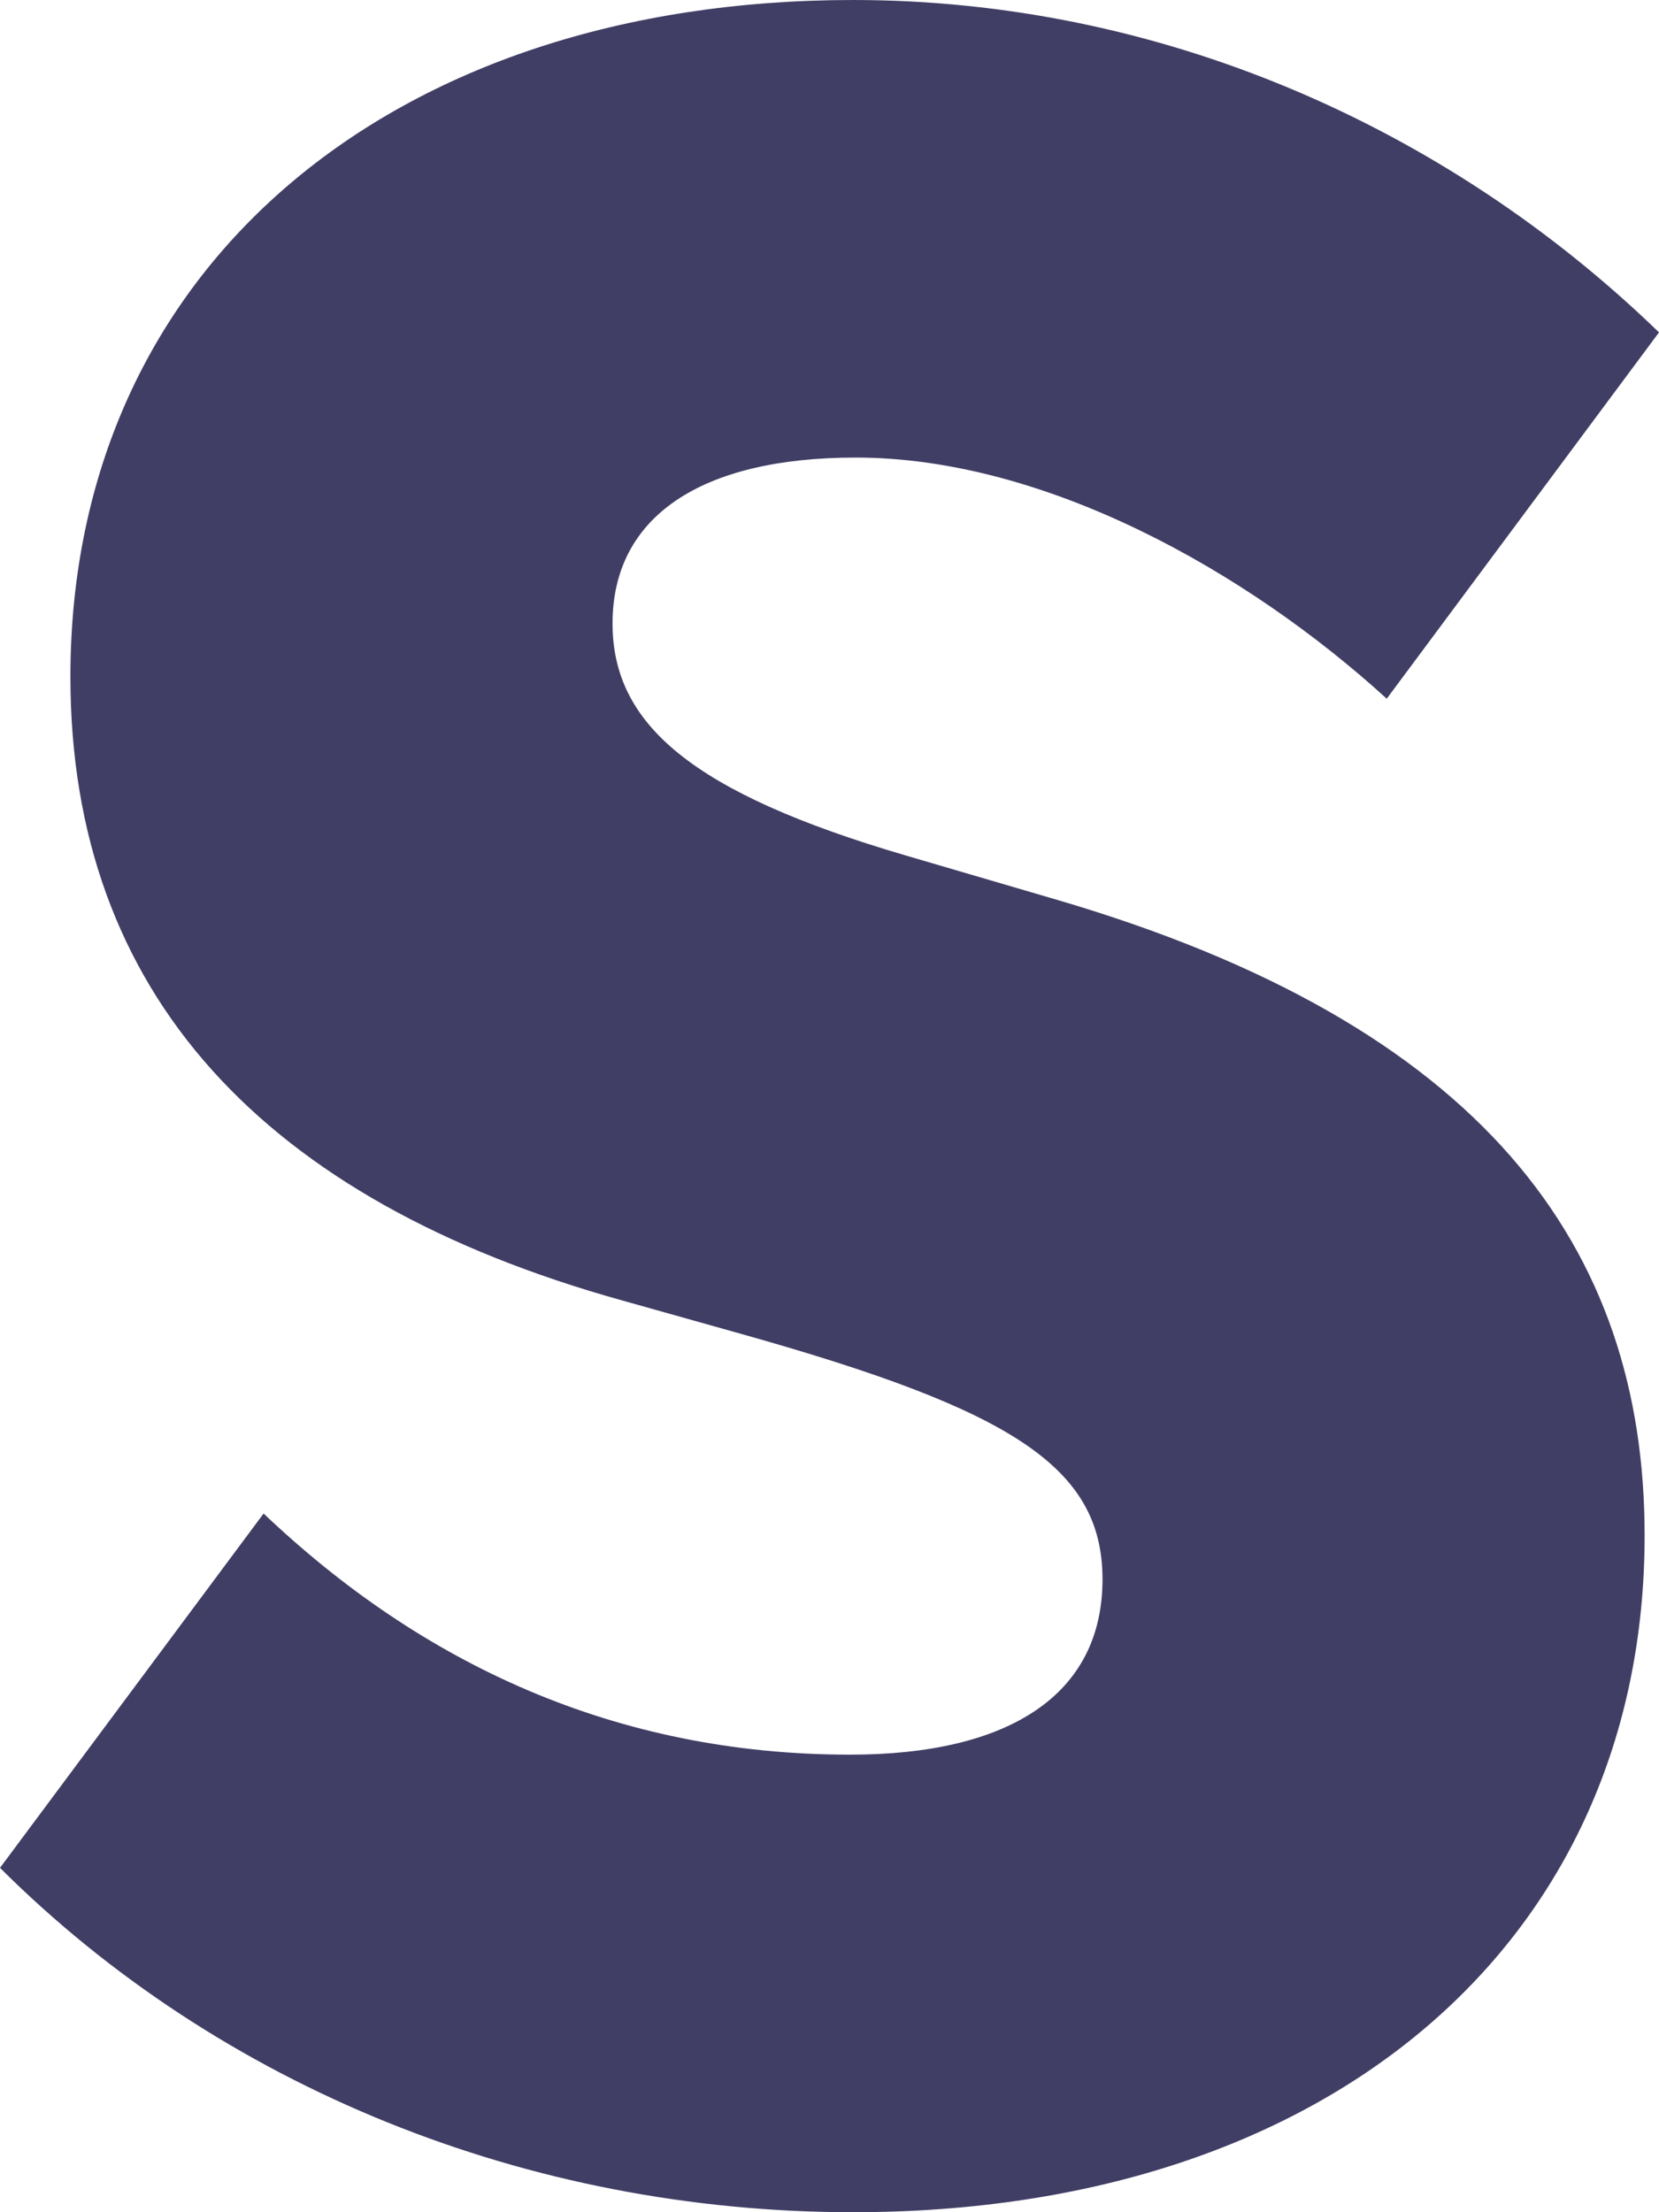 <svg width="9" height="12" viewBox="0 0 9 12" fill="none" xmlns="http://www.w3.org/2000/svg">
<path d="M4.628 12C7.222 12 8.922 10.522 8.922 8.329C8.922 6.764 8.047 5.557 5.724 4.878L4.912 4.64C3.753 4.3 3.323 3.928 3.323 3.382C3.323 2.804 3.8 2.482 4.642 2.482C5.663 2.482 6.758 3.093 7.523 3.79L9 1.803C7.84 0.679 6.282 0 4.628 0C2.13 0 0.382 1.445 0.382 3.671C0.382 5.388 1.43 6.511 3.371 7.053L4.04 7.241C5.487 7.649 5.981 7.957 5.981 8.567C5.981 9.196 5.47 9.518 4.612 9.518C3.34 9.518 2.289 9.026 1.43 8.21L0 10.132C1.193 11.321 2.864 12 4.628 12V12Z" fill="#413E65"/>
</svg>
